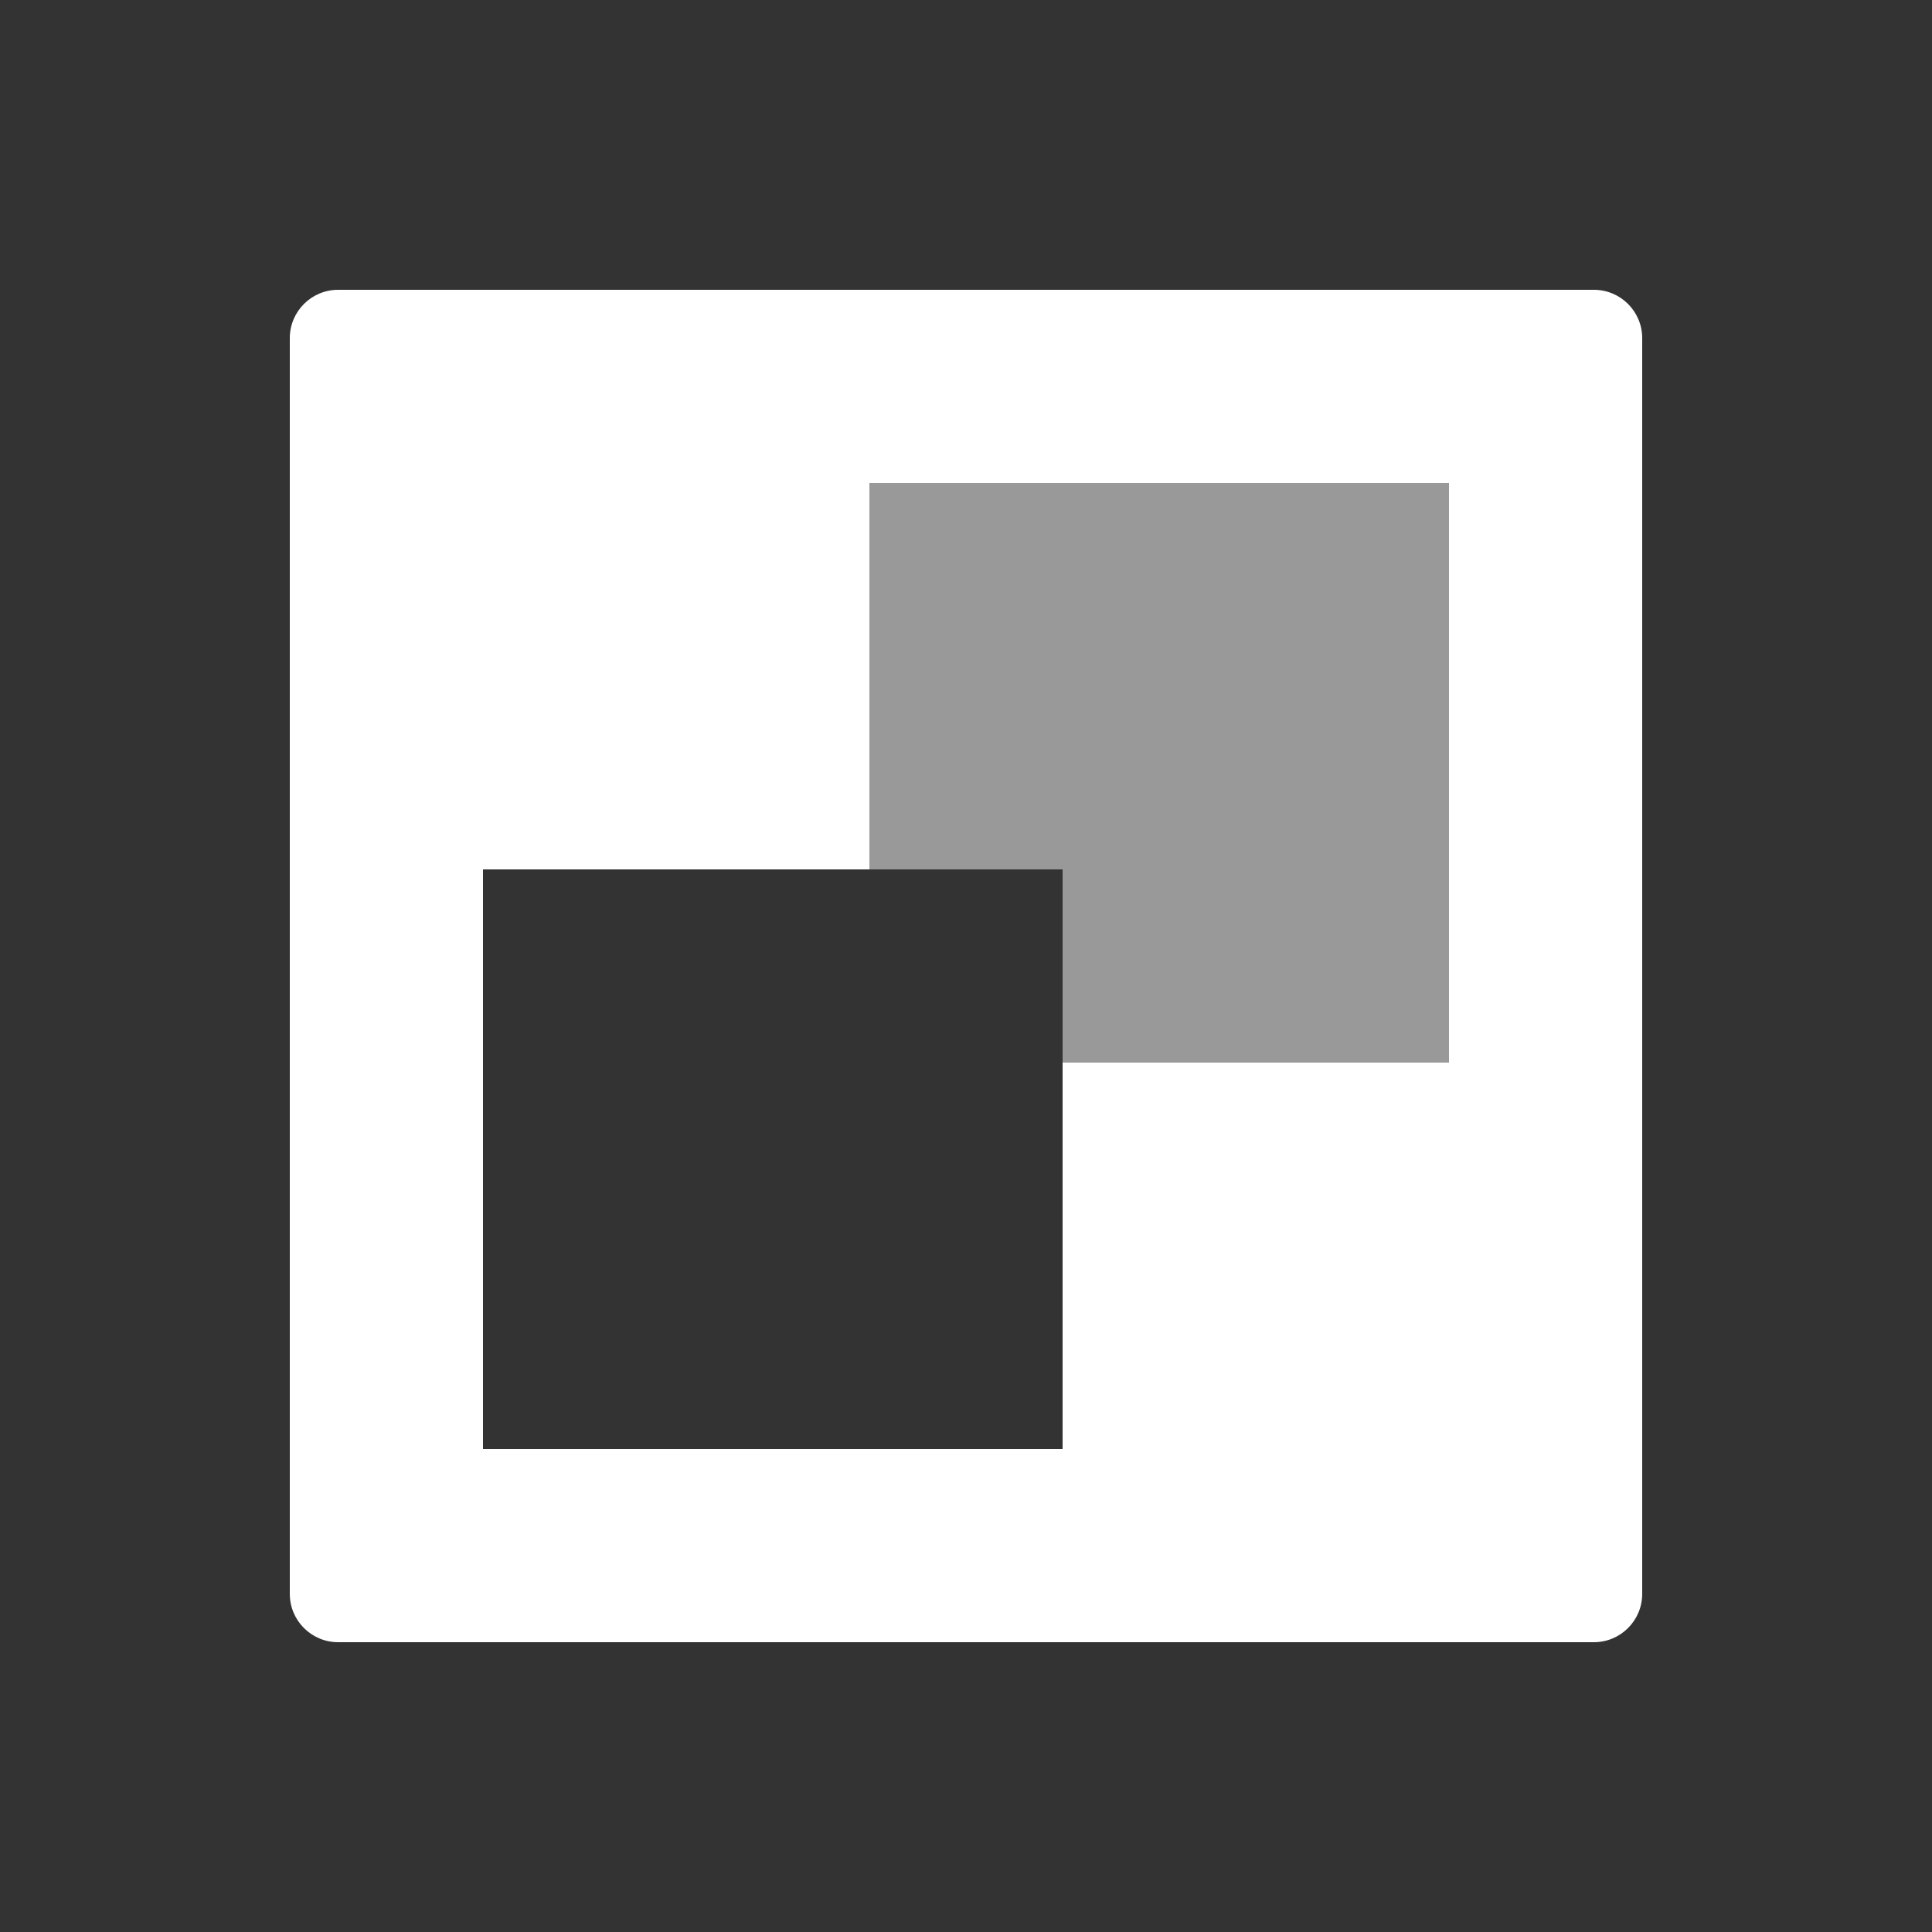 <svg xmlns="http://www.w3.org/2000/svg" style="background: #808080" height="64" width="64" viewBox="255 8 20 20">
  <rect x="255" y="8" width="20" height="20" fill="#333333" stroke="none"/>
  <g style="fill: #ffffff;" id="g14668" transform="matrix(-1,0,0,1,530,30)" data-label="A-13">
    <path style="color: rgb(0, 0, 0); fill: #ffffff; stroke-linecap: round; stroke-linejoin: round;" d="m 258.5,-19 c -0.276,2.8e-5 -0.5,0.224 -0.5,0.5 v 13 c 3e-5,0.276 0.224,0.5 0.5,0.5 h 13 c 0.276,-2.76e-5 0.5,-0.224 0.5,-0.5 v -13 c -3e-5,-0.276 -0.224,-0.5 -0.5,-0.5 z m 1.5,2 h 6 v 4 h 4 v 6 h -6 v -4 h -4 z" id="path14664"></path>
    <path style="opacity: 0.5; fill: #ffffff; stroke-width: 1.9;" d="m 260,-17 h 6 v 4 h -2 v 2 h -4 z" id="path14666"></path>
  </g>
</svg>